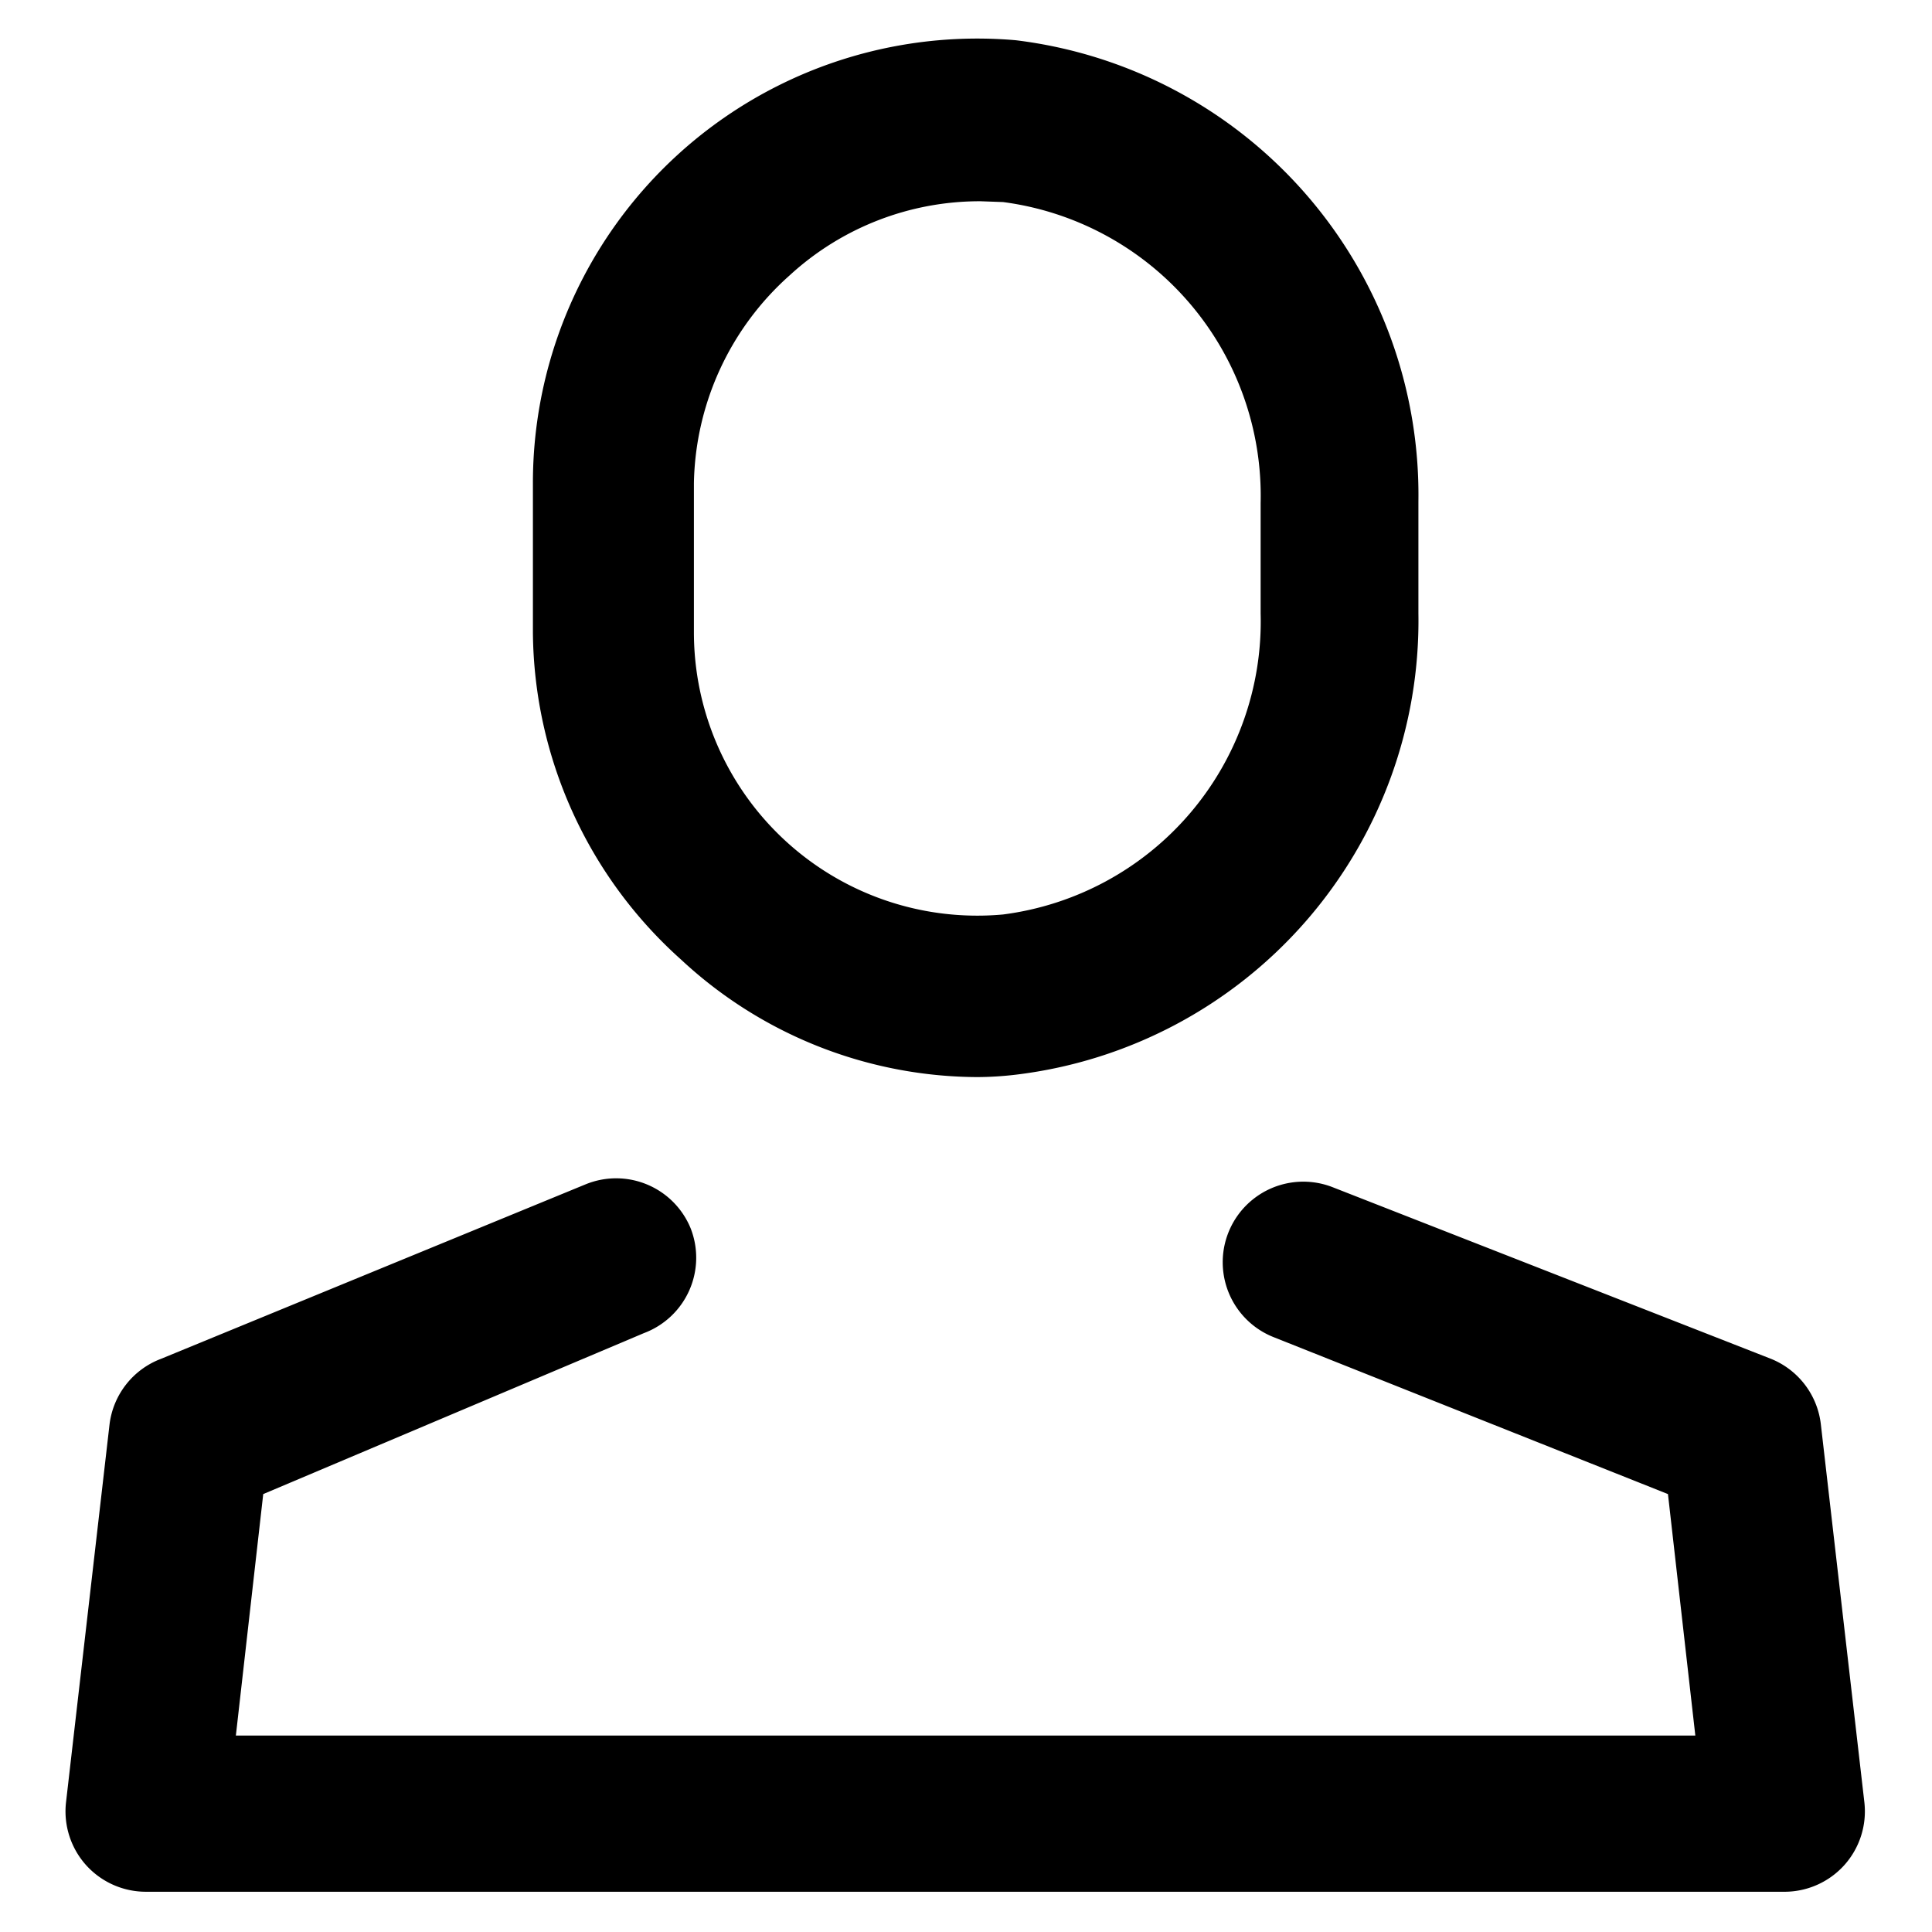 <svg xmlns="http://www.w3.org/2000/svg" viewBox="0 0 24 24"><title>profile</title><path d="M22.18,23.5H1.82a1,1,0,0,1-.75-.33,1,1,0,0,1-.25-.78l.54-4.69A1,1,0,0,1,2,16.88l5.28-2.17a1,1,0,0,1,1.3.55A1,1,0,0,1,8,16.56l-4.73,2-.34,3H21.06l-.34-3-4.9-1.95a1,1,0,0,1,.74-1.86L22,16.88a1,1,0,0,1,.62.82l.54,4.69a1,1,0,0,1-.25.78A1,1,0,0,1,22.18,23.5Zm-10-10.12a5.43,5.43,0,0,1-3.72-1.46A5.51,5.51,0,0,1,6.62,7.86V6a5.52,5.52,0,0,1,6-5.5,5.69,5.69,0,0,1,5,5.73V7.62a5.68,5.68,0,0,1-5,5.73A4.19,4.19,0,0,1,12.13,13.38Zm0-10.88a3.49,3.49,0,0,0-2.37.92A3.54,3.54,0,0,0,8.62,6V7.86a3.52,3.52,0,0,0,3.84,3.5,3.67,3.67,0,0,0,3.2-3.74V6.25a3.68,3.68,0,0,0-3.2-3.74Z"/></svg>